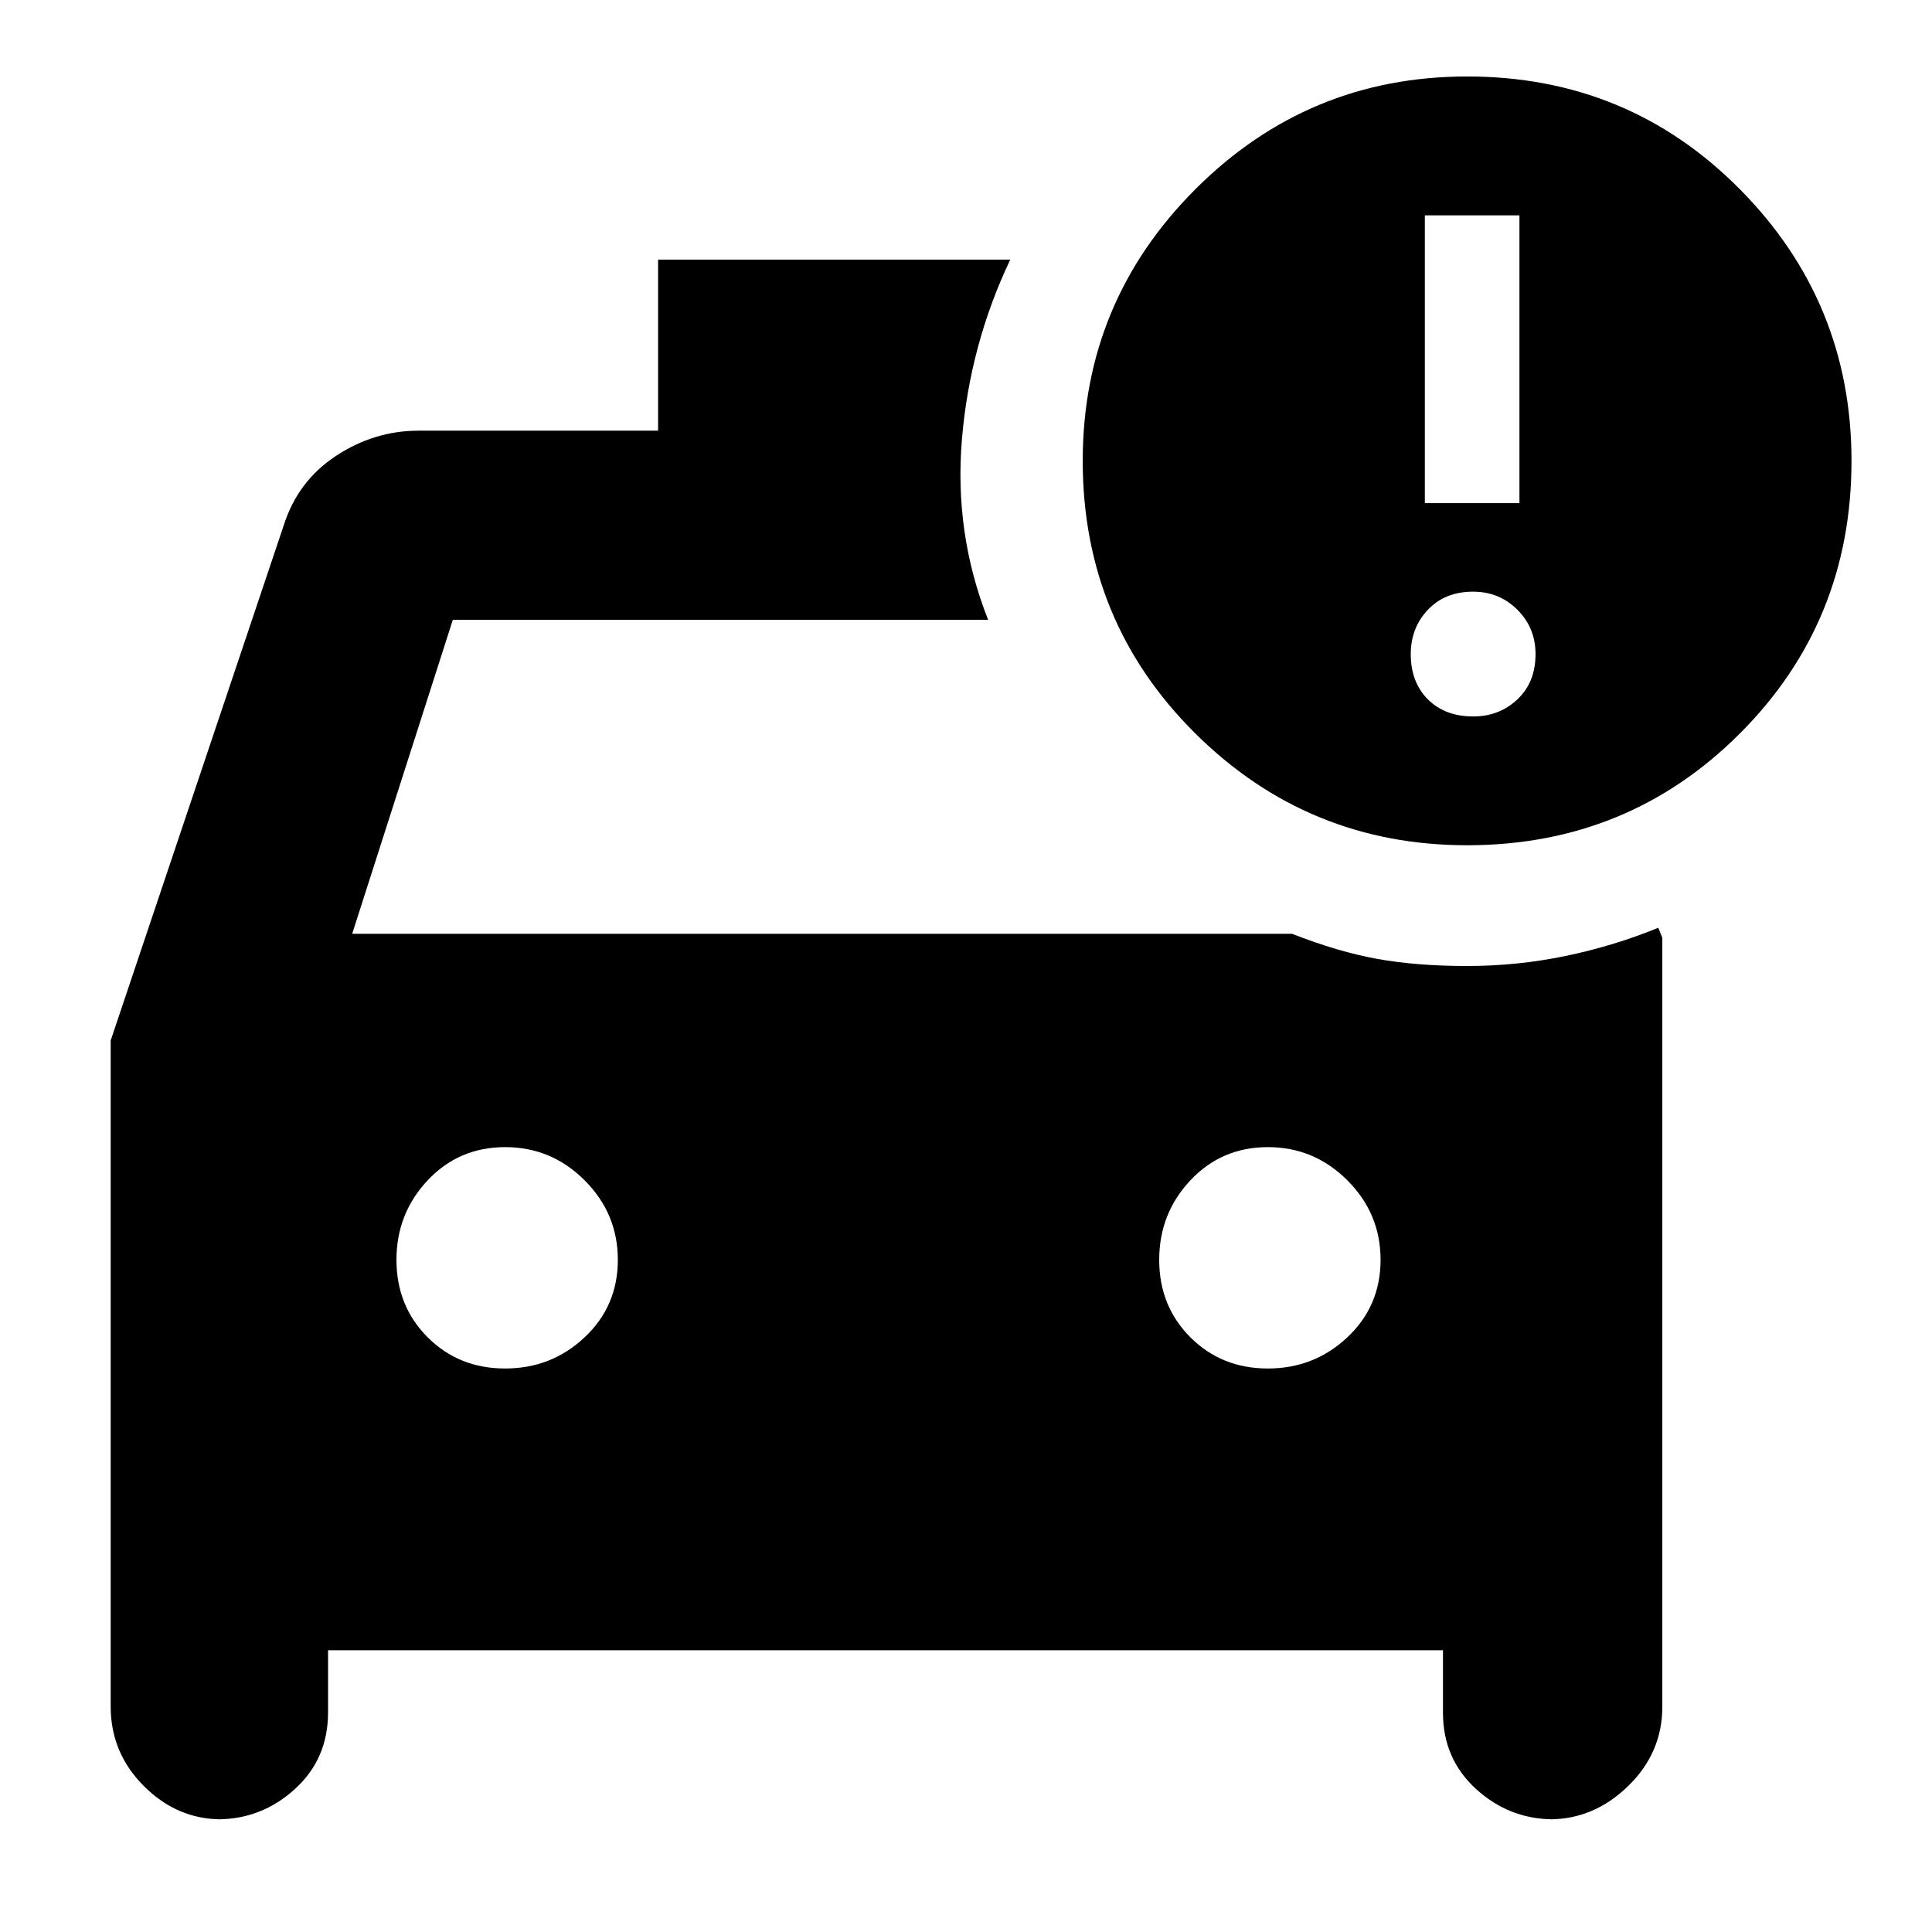 <svg xmlns="http://www.w3.org/2000/svg" width="48" height="48" viewBox="0 0 48 48"><path d="M5.5 45.2q-1.1 0-1.925-.825T2.75 42.4V25.85l4.3-12.8q.35-1.1 1.3-1.725.95-.625 2.05-.625h5.95V6.45h8.75q-1 2.1-1.2 4.45-.2 2.35.65 4.5h-13.3l-2.5 7.8H32.1q1.15.45 2.125.625Q35.2 24 36.45 24t2.45-.25q1.2-.25 2.3-.7l.1.25v19.1q0 1.15-.85 1.975-.85.825-1.95.825h.1q-1.1 0-1.925-.75t-.825-1.9V41H8.15v1.55q0 1.15-.825 1.9T5.4 45.2ZM12.55 34q1.15 0 1.975-.775.825-.775.825-1.925t-.825-1.975Q13.7 28.5 12.55 28.5q-1.15 0-1.925.825-.775.825-.775 1.975 0 1.15.775 1.925Q11.4 34 12.55 34Zm23.9-13q-3.95 0-6.75-2.775t-2.8-6.775q0-3.95 2.8-6.75t6.75-2.8q4 0 6.775 2.8Q46 7.5 46 11.45q0 4-2.775 6.775Q40.45 21 36.45 21ZM31.5 34q1.15 0 1.975-.775.825-.775.825-1.925t-.825-1.975Q32.65 28.5 31.5 28.5q-1.15 0-1.925.825-.775.825-.775 1.975 0 1.15.775 1.925Q30.35 34 31.5 34Zm5.1-16.2q.65 0 1.1-.425.45-.425.45-1.125 0-.65-.45-1.1-.45-.45-1.1-.45-.7 0-1.125.45-.425.45-.425 1.1 0 .7.425 1.125.425.425 1.125.425Zm-1.2-5.3h2.35V5.35H35.4Z"/></svg>
